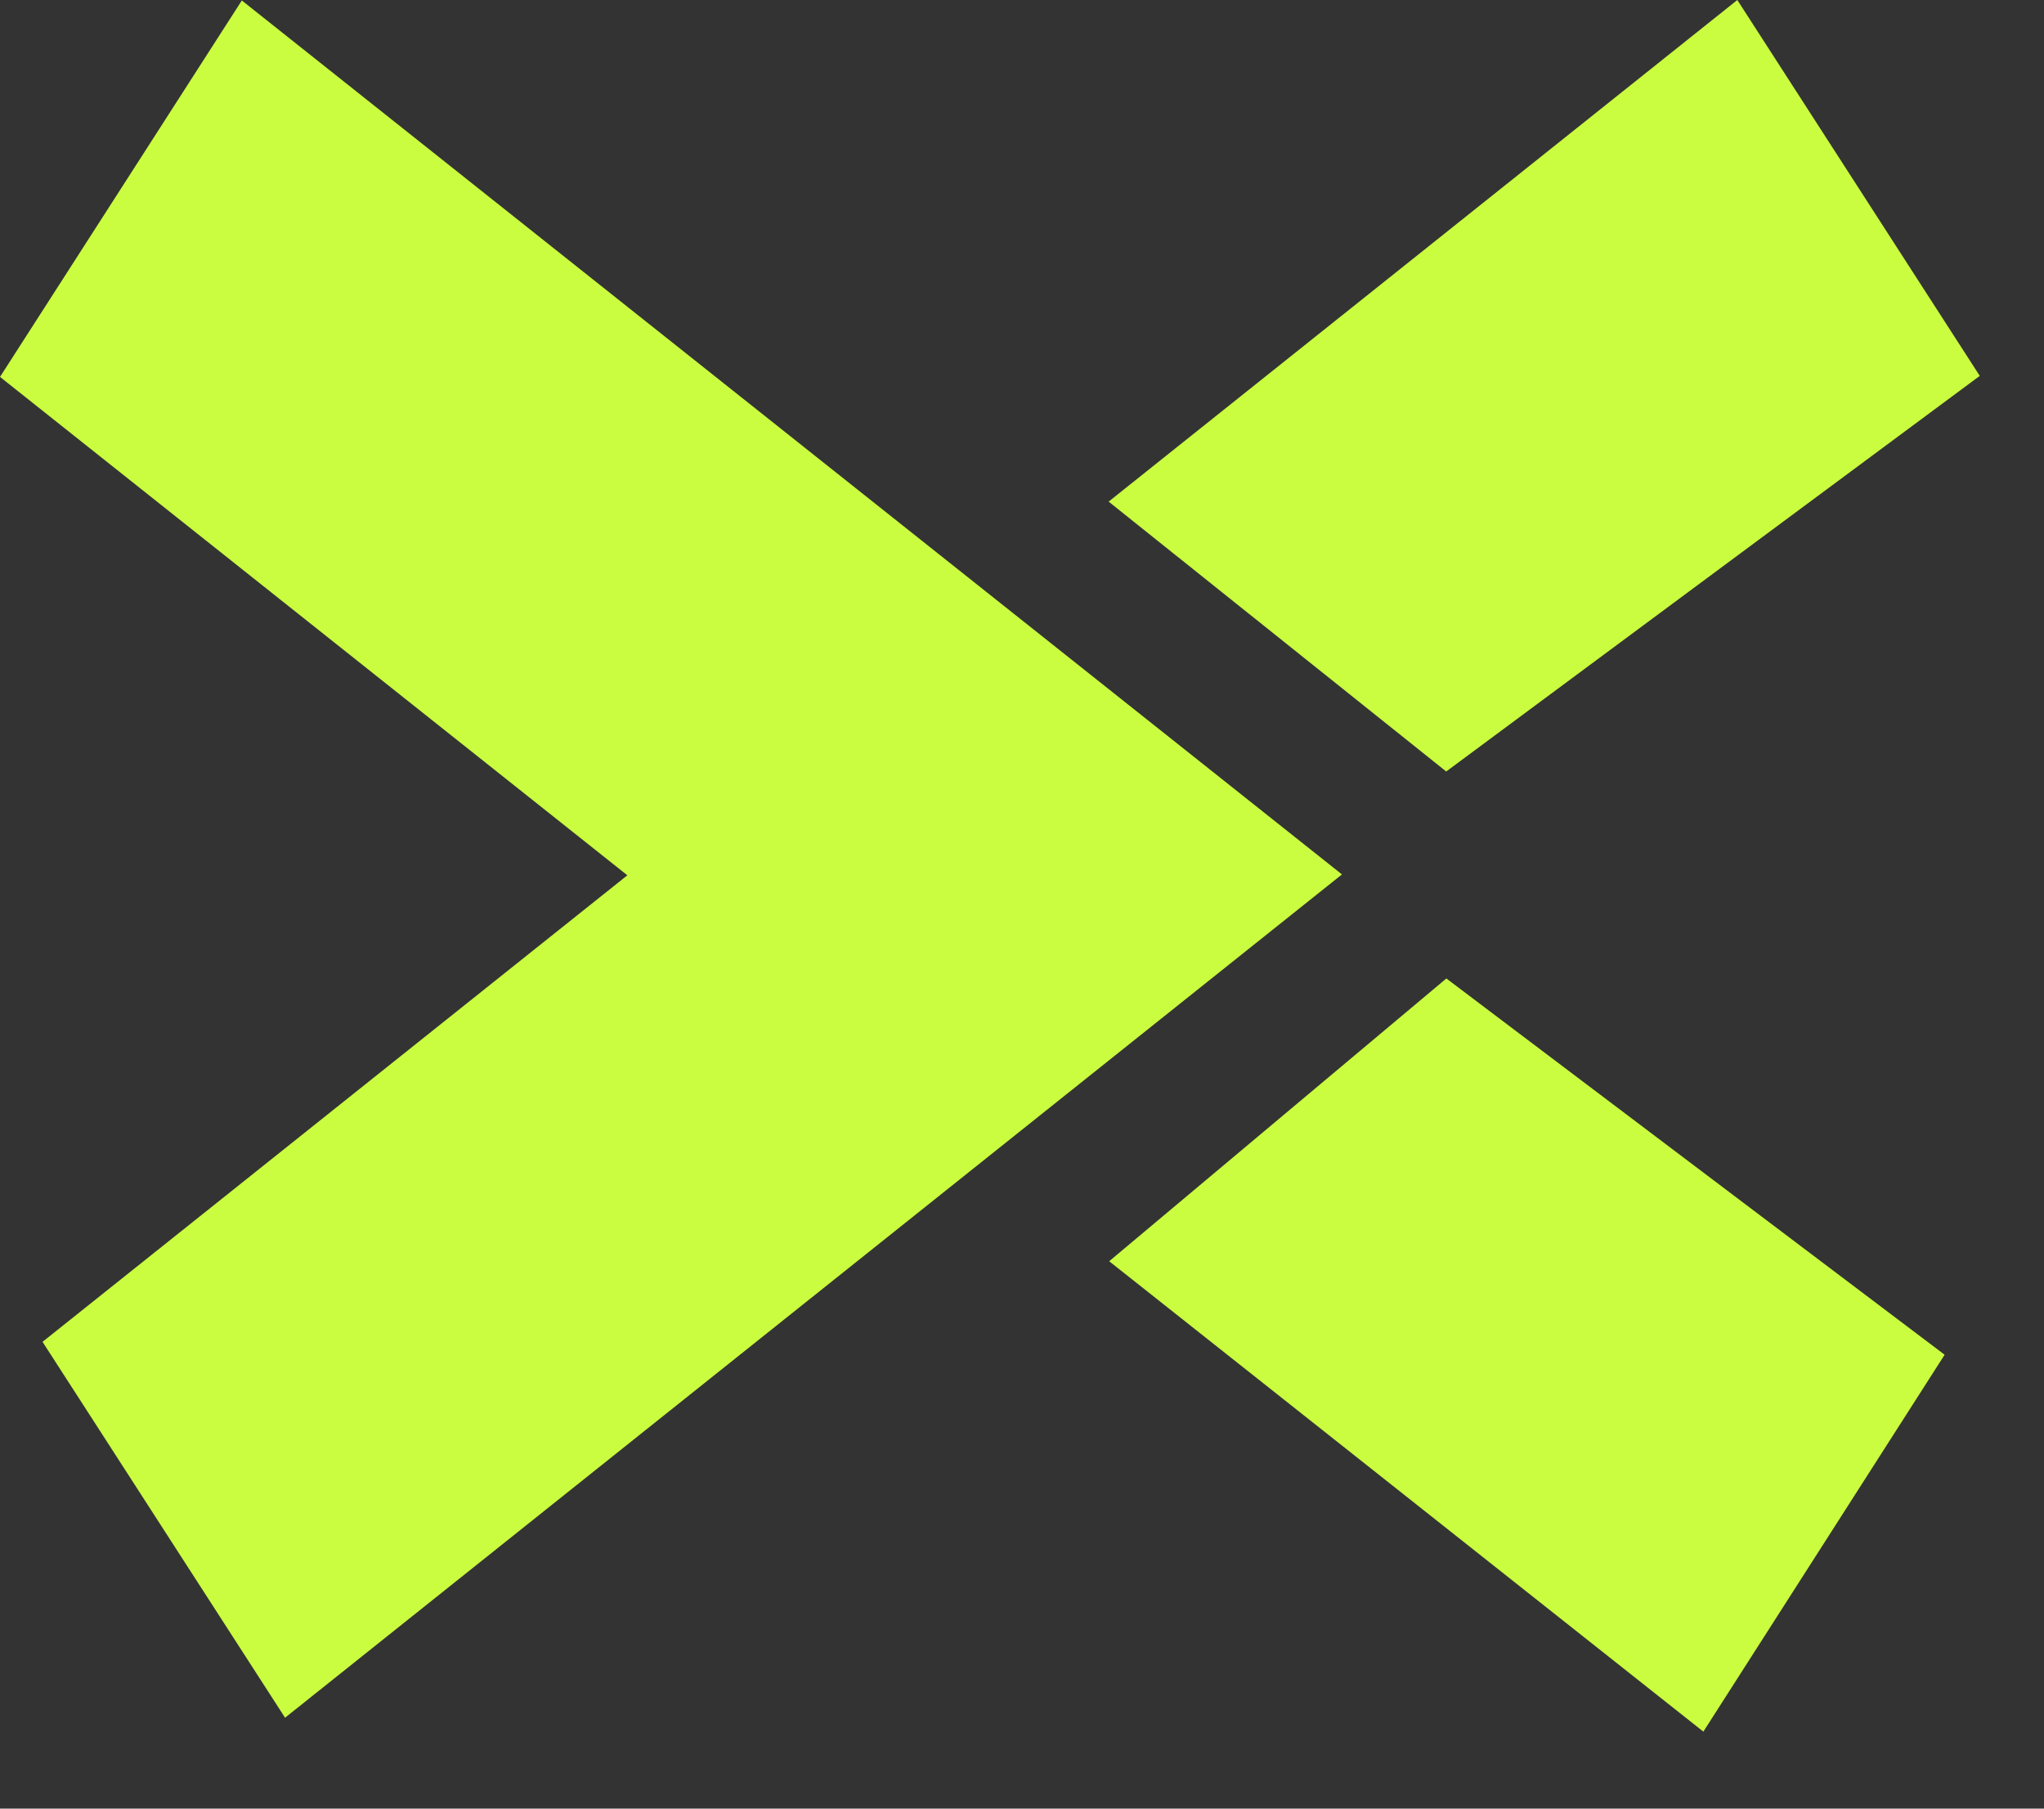 <svg width="26" height="23" viewBox="0 0 26 23" fill="none" xmlns="http://www.w3.org/2000/svg">
<rect x="0" y="0" width="26" height="23" fill="#333333" stroke="none"/>
<path fill-rule="evenodd" clip-rule="evenodd" d="M7.98 11.131L0 4.793L3.076 0.006L17.07 11.12L3.626 21.844L0.541 17.064L7.98 11.131Z" fill="#CAFC40"/>
<path fill-rule="evenodd" clip-rule="evenodd" d="M25.183 4.78L18.396 9.811L14.102 6.379L22.099 0L25.183 4.78Z" fill="#CAFC40"/>
<path fill-rule="evenodd" clip-rule="evenodd" d="M18.398 12.443L24.736 17.228L21.667 22.021L14.109 16.039L18.398 12.443Z" fill="#CAFC40"/>
</svg>

